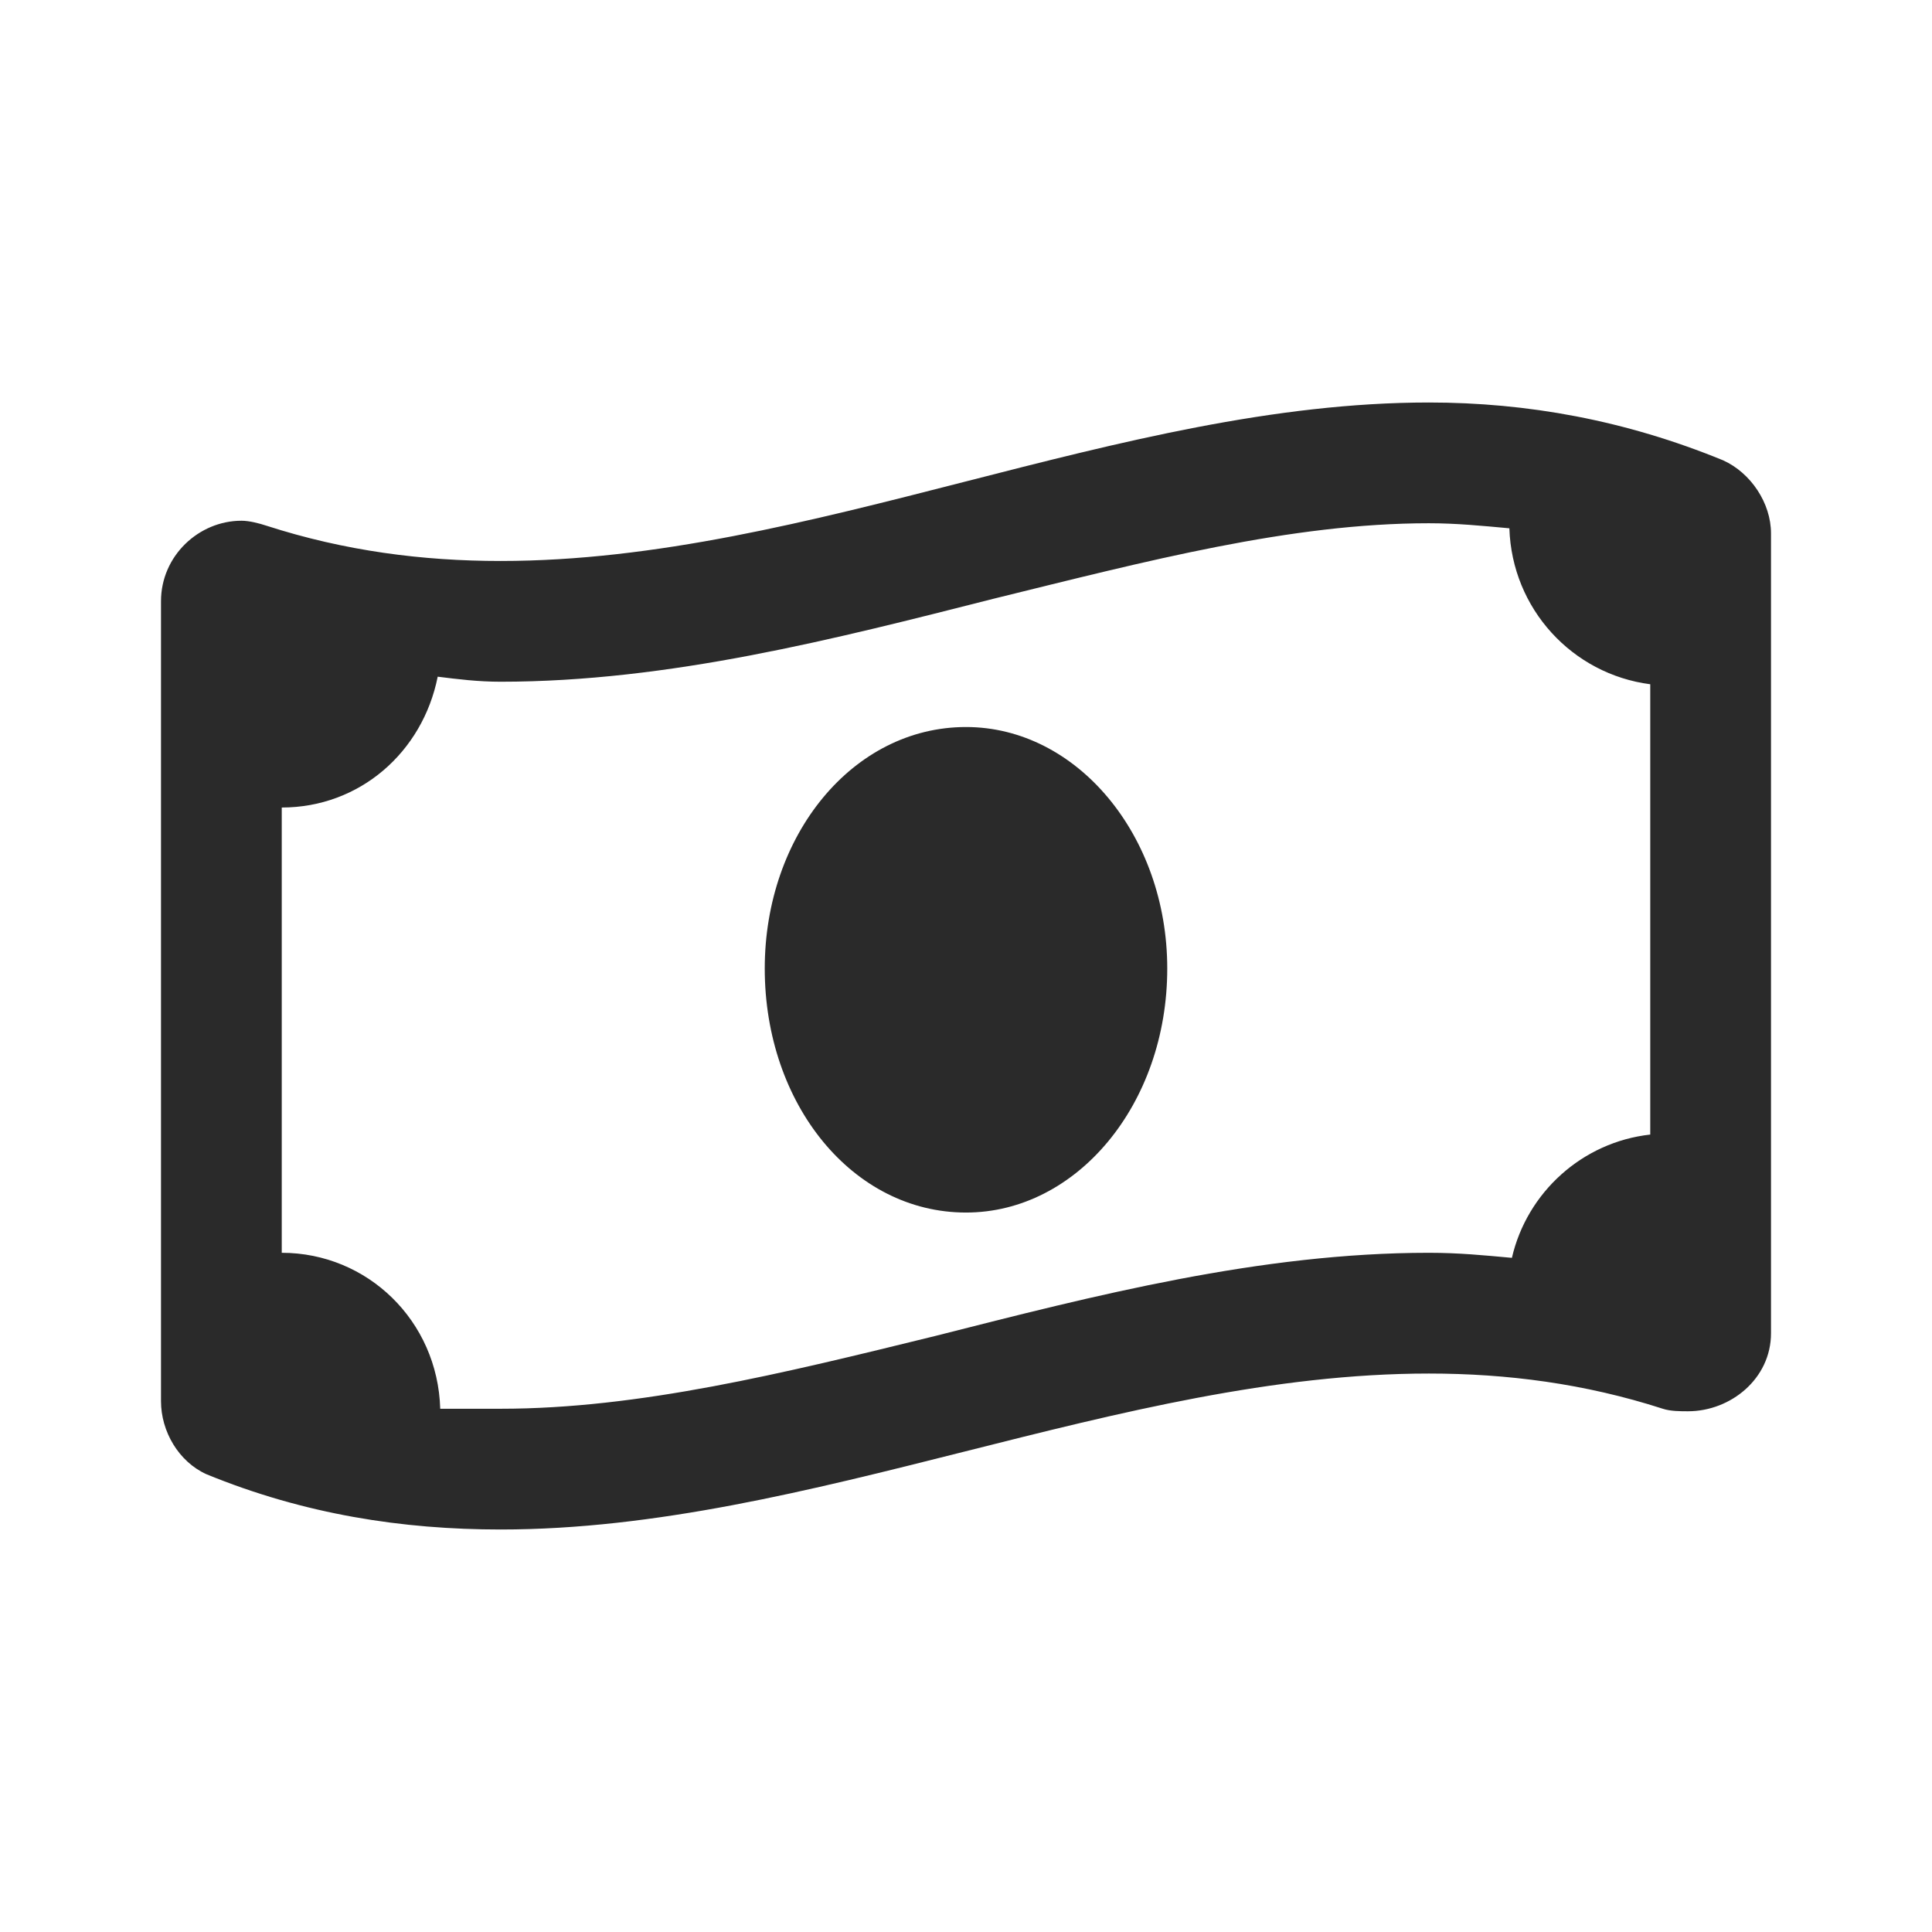 <svg width="36" height="36" viewBox="0 0 36 36" fill="none" xmlns="http://www.w3.org/2000/svg">
<path d="M18 13.547C15.891 13.547 14.25 15.562 14.25 18.047C14.25 20.578 15.891 22.594 18 22.594C20.062 22.594 21.75 20.578 21.75 18.047C21.75 15.562 20.062 13.547 18 13.547ZM32.109 8.578C30.281 7.828 28.453 7.5 26.625 7.5C20.859 7.5 15.094 10.453 9.328 10.453C7.875 10.453 6.422 10.266 4.969 9.797C4.828 9.75 4.641 9.703 4.5 9.703C3.703 9.703 3 10.359 3 11.203V26.109C3 26.672 3.328 27.234 3.844 27.469C5.672 28.219 7.5 28.5 9.328 28.5C15.094 28.5 20.859 25.594 26.625 25.594C28.078 25.594 29.531 25.781 30.984 26.25C31.125 26.297 31.312 26.297 31.453 26.297C32.25 26.297 33 25.688 33 24.844V9.938C33 9.375 32.625 8.812 32.109 8.578ZM30.75 21.141C29.484 21.281 28.453 22.219 28.172 23.438C27.656 23.391 27.188 23.344 26.625 23.344C23.484 23.344 20.391 24.141 17.438 24.891C14.578 25.594 11.906 26.25 9.328 26.25C8.953 26.25 8.578 26.25 8.203 26.25C8.156 24.609 6.844 23.344 5.25 23.344V15.047C6.703 15.047 7.875 14.016 8.156 12.609C8.531 12.656 8.906 12.703 9.328 12.703C12.469 12.703 15.562 11.906 18.516 11.156C21.375 10.453 24.047 9.75 26.625 9.75C27.141 9.75 27.609 9.797 28.125 9.844C28.172 11.344 29.297 12.562 30.75 12.75V21.141Z" fill="#2A2A2A"/>
</svg>
